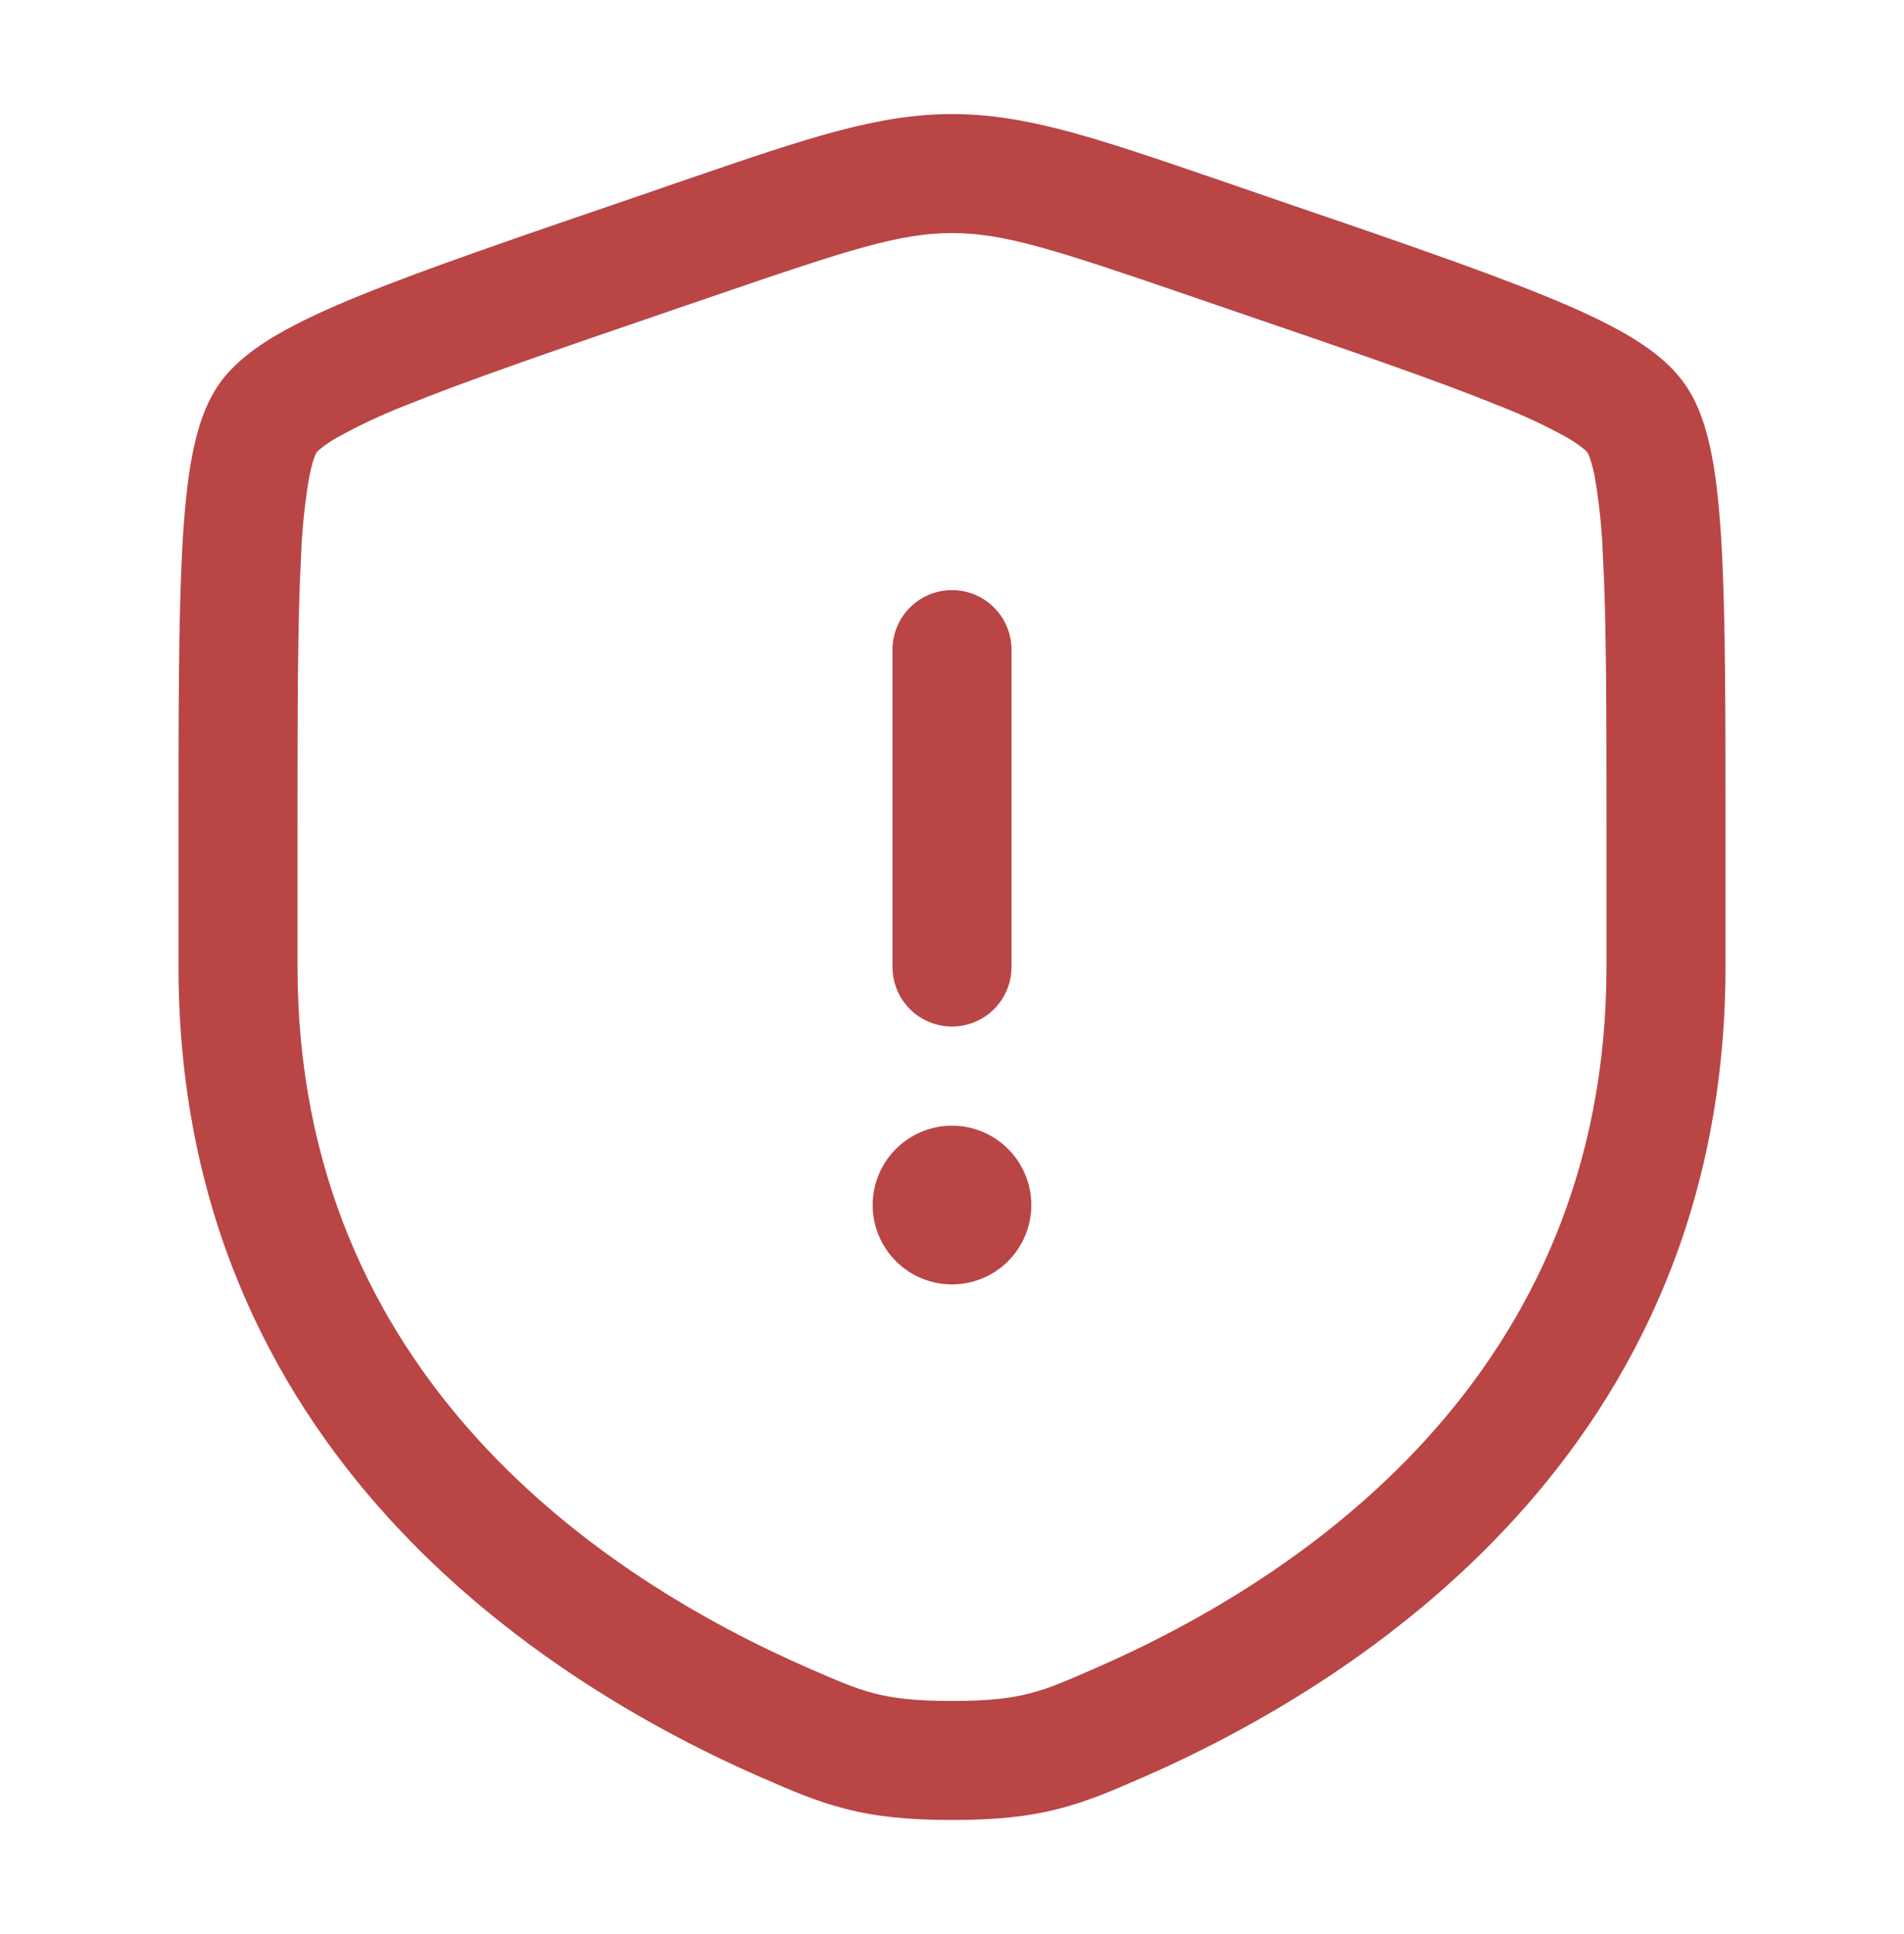 <svg width="64" height="65" viewBox="0 0 64 65" fill="none" xmlns="http://www.w3.org/2000/svg">
<path d="M32 19.833C32.53 19.833 33.039 20.044 33.414 20.419C33.789 20.794 34 21.303 34 21.833V32.5C34 33.03 33.789 33.539 33.414 33.914C33.039 34.289 32.53 34.5 32 34.5C31.469 34.5 30.96 34.289 30.585 33.914C30.21 33.539 30 33.03 30 32.5V21.833C30 21.303 30.21 20.794 30.585 20.419C30.96 20.044 31.469 19.833 32 19.833ZM32 43.167C32.707 43.167 33.385 42.886 33.885 42.386C34.385 41.885 34.666 41.207 34.666 40.5C34.666 39.793 34.385 39.114 33.885 38.614C33.385 38.114 32.707 37.833 32 37.833C31.292 37.833 30.614 38.114 30.114 38.614C29.614 39.114 29.333 39.793 29.333 40.5C29.333 41.207 29.614 41.885 30.114 42.386C30.614 42.886 31.292 43.167 32 43.167Z" fill="#B94545"/>
<path fill-rule="evenodd" clip-rule="evenodd" d="M23.261 5.969C27.112 4.652 29.501 3.833 32 3.833C34.501 3.833 36.888 4.652 40.739 5.969L42.677 6.636C46.627 7.985 49.677 9.031 51.859 9.916C52.957 10.361 53.904 10.796 54.664 11.236C55.397 11.663 56.131 12.193 56.629 12.905C57.123 13.607 57.379 14.471 57.539 15.305C57.707 16.169 57.805 17.207 57.872 18.399C58 20.761 58 24.004 58 28.207V32.476C58 48.745 45.712 56.545 38.405 59.74L38.333 59.769C37.427 60.167 36.573 60.537 35.595 60.788C34.563 61.055 33.464 61.167 32 61.167C30.533 61.167 29.44 61.055 28.405 60.788C27.427 60.537 26.573 60.167 25.667 59.769L25.595 59.74C18.288 56.545 6 48.745 6 32.473V28.207C6 24.004 6 20.761 6.128 18.396C6.195 17.207 6.293 16.169 6.461 15.303C6.621 14.471 6.877 13.607 7.368 12.903C7.869 12.193 8.603 11.663 9.336 11.236C10.096 10.796 11.043 10.361 12.141 9.916C14.323 9.031 17.373 7.985 21.323 6.636L23.261 5.969ZM32 7.833C30.245 7.833 28.52 8.399 24.213 9.871L22.688 10.393C18.653 11.775 15.712 12.783 13.648 13.62C12.857 13.927 12.087 14.287 11.344 14.697C11.15 14.807 10.965 14.931 10.789 15.068C10.736 15.107 10.687 15.152 10.643 15.201C10.608 15.264 10.579 15.33 10.557 15.399C10.504 15.548 10.445 15.761 10.389 16.06C10.245 16.905 10.156 17.758 10.123 18.615C10 20.857 10 23.988 10 28.279V32.476C10 46.279 20.32 53.071 27.197 56.073C28.187 56.505 28.76 56.751 29.397 56.913C30.005 57.071 30.747 57.167 32 57.167C33.253 57.167 33.995 57.071 34.603 56.913C35.243 56.753 35.813 56.505 36.803 56.073C43.683 53.071 54 46.276 54 32.476V28.279C54 23.988 54 20.857 53.877 18.615C53.844 17.758 53.755 16.905 53.611 16.06C53.571 15.836 53.515 15.615 53.443 15.399C53.421 15.33 53.392 15.264 53.357 15.201C53.313 15.152 53.264 15.107 53.211 15.068C53.036 14.93 52.85 14.805 52.656 14.695C51.913 14.286 51.143 13.928 50.352 13.623C48.288 12.783 45.347 11.775 41.312 10.396L39.784 9.871C35.48 8.399 33.755 7.833 32 7.833Z" fill="#B94545"/>
</svg>
